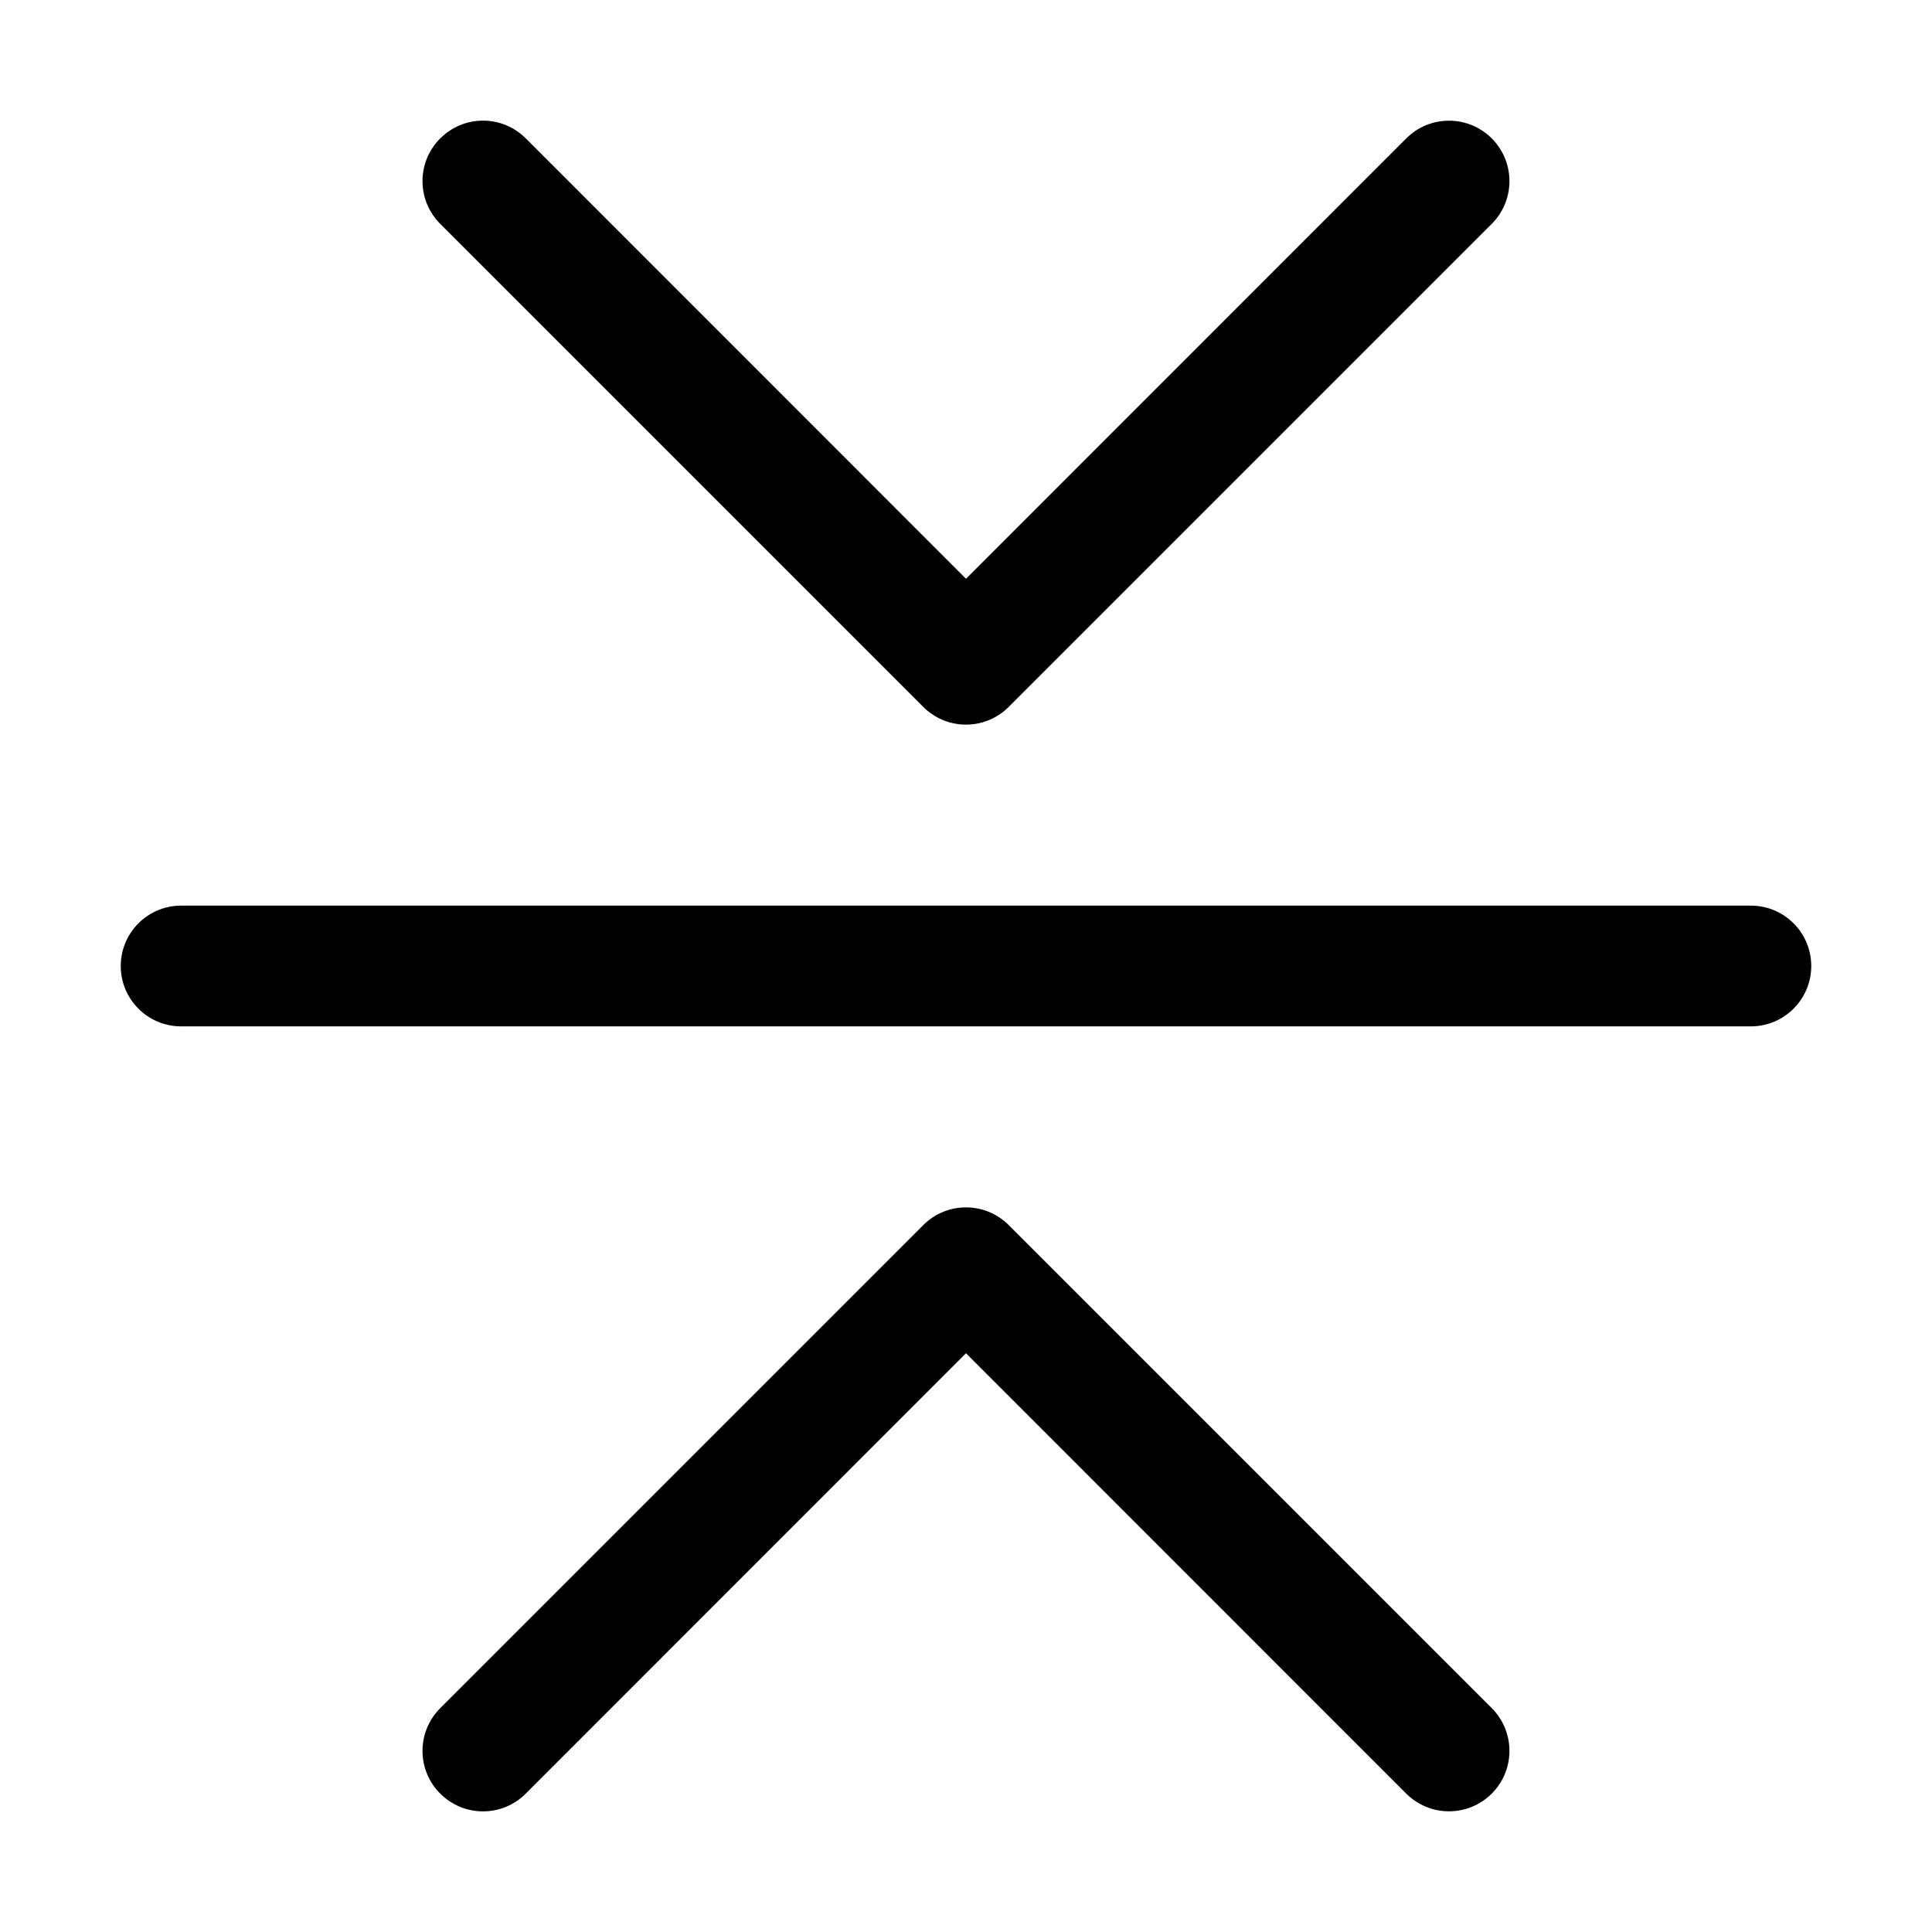 <!-- Generated by IcoMoon.io -->
<svg version="1.1" xmlns="http://www.w3.org/2000/svg" width="32" height="32" viewBox="0 0 32 32">
<title>chevron-bar-contract</title>
<path d="M7.292 29.708c0.181 0.181 0.431 0.294 0.708 0.294s0.527-0.112 0.708-0.294l7.292-7.294 7.292 7.294c0.181 0.181 0.431 0.293 0.708 0.293 0.553 0 1.001-0.448 1.001-1.001 0-0.276-0.112-0.527-0.293-0.708v0l-8-8c-0.181-0.181-0.431-0.294-0.708-0.294s-0.527 0.112-0.708 0.294l-8 8c-0.181 0.181-0.294 0.431-0.294 0.708s0.112 0.527 0.294 0.708l0 0zM7.292 2.292c0.181-0.181 0.431-0.294 0.708-0.294s0.527 0.112 0.708 0.294l7.292 7.294 7.292-7.294c0.181-0.181 0.431-0.293 0.708-0.293 0.553 0 1.001 0.448 1.001 1.001 0 0.276-0.112 0.527-0.293 0.708l-8 8c-0.181 0.181-0.431 0.294-0.708 0.294s-0.527-0.112-0.708-0.294l-8-8c-0.181-0.181-0.294-0.431-0.294-0.708s0.112-0.527 0.294-0.708l0-0zM2 16c0-0.552 0.448-1 1-1v0h26c0.552 0 1 0.448 1 1s-0.448 1-1 1v0h-26c-0.552 0-1-0.448-1-1v0z"></path>
</svg>
